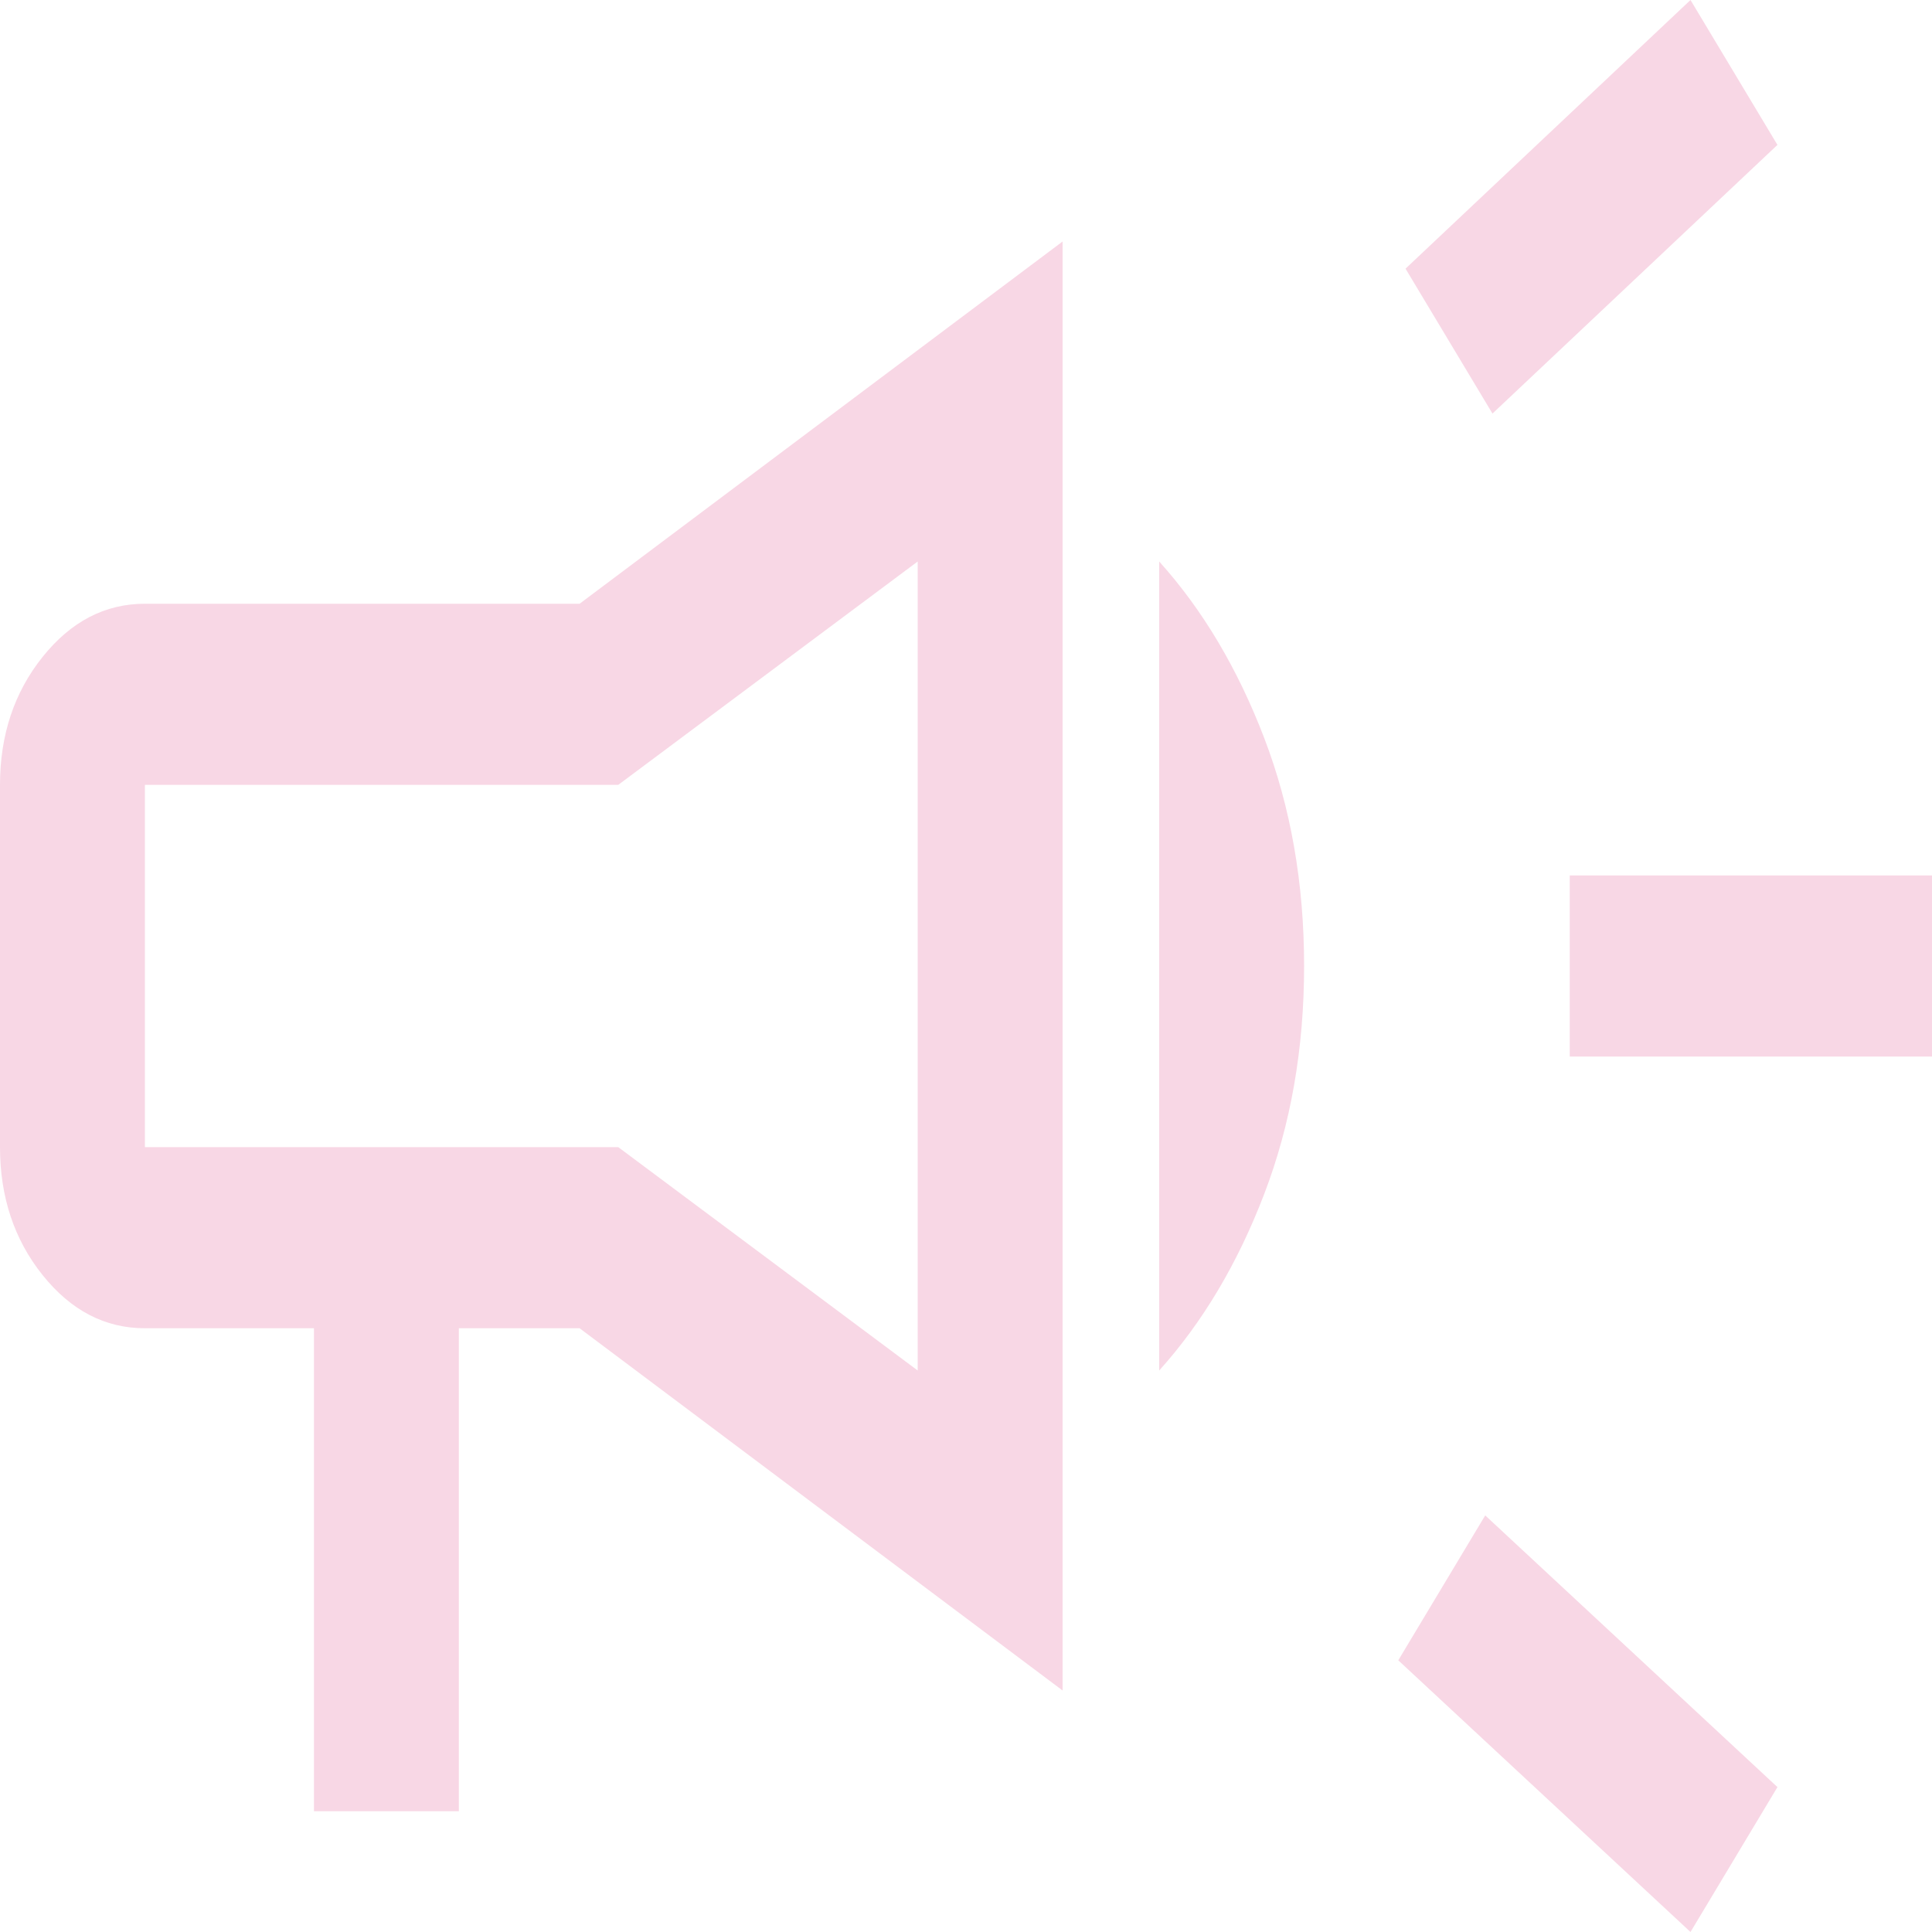 <svg width="200" height="200" viewBox="0 0 200 200" fill="none" xmlns="http://www.w3.org/2000/svg">
<path d="M162.5 109.375V90.625H200V109.375H162.5ZM175 200L144.75 171.875L153.75 156.875L184 185L175 200ZM154.5 42.812L145.5 27.812L175 0L184 15L154.5 42.812ZM32.5 187.5V137.5H15C10.875 137.5 7.344 135.664 4.406 131.992C1.469 128.32 0 123.906 0 118.75V81.25C0 76.094 1.469 71.68 4.406 68.008C7.344 64.336 10.875 62.5 15 62.5H60L110 25V175L60 137.5H47.5V187.5H32.5ZM120 141.875V58.125C124.5 63.125 128.125 69.219 130.875 76.406C133.625 83.594 135 91.458 135 100C135 108.542 133.625 116.406 130.875 123.594C128.125 130.781 124.5 136.875 120 141.875ZM15 81.25V118.75H64L95 141.875V58.125L64 81.25H15Z" fill="#F8D7E5"/>
</svg>
